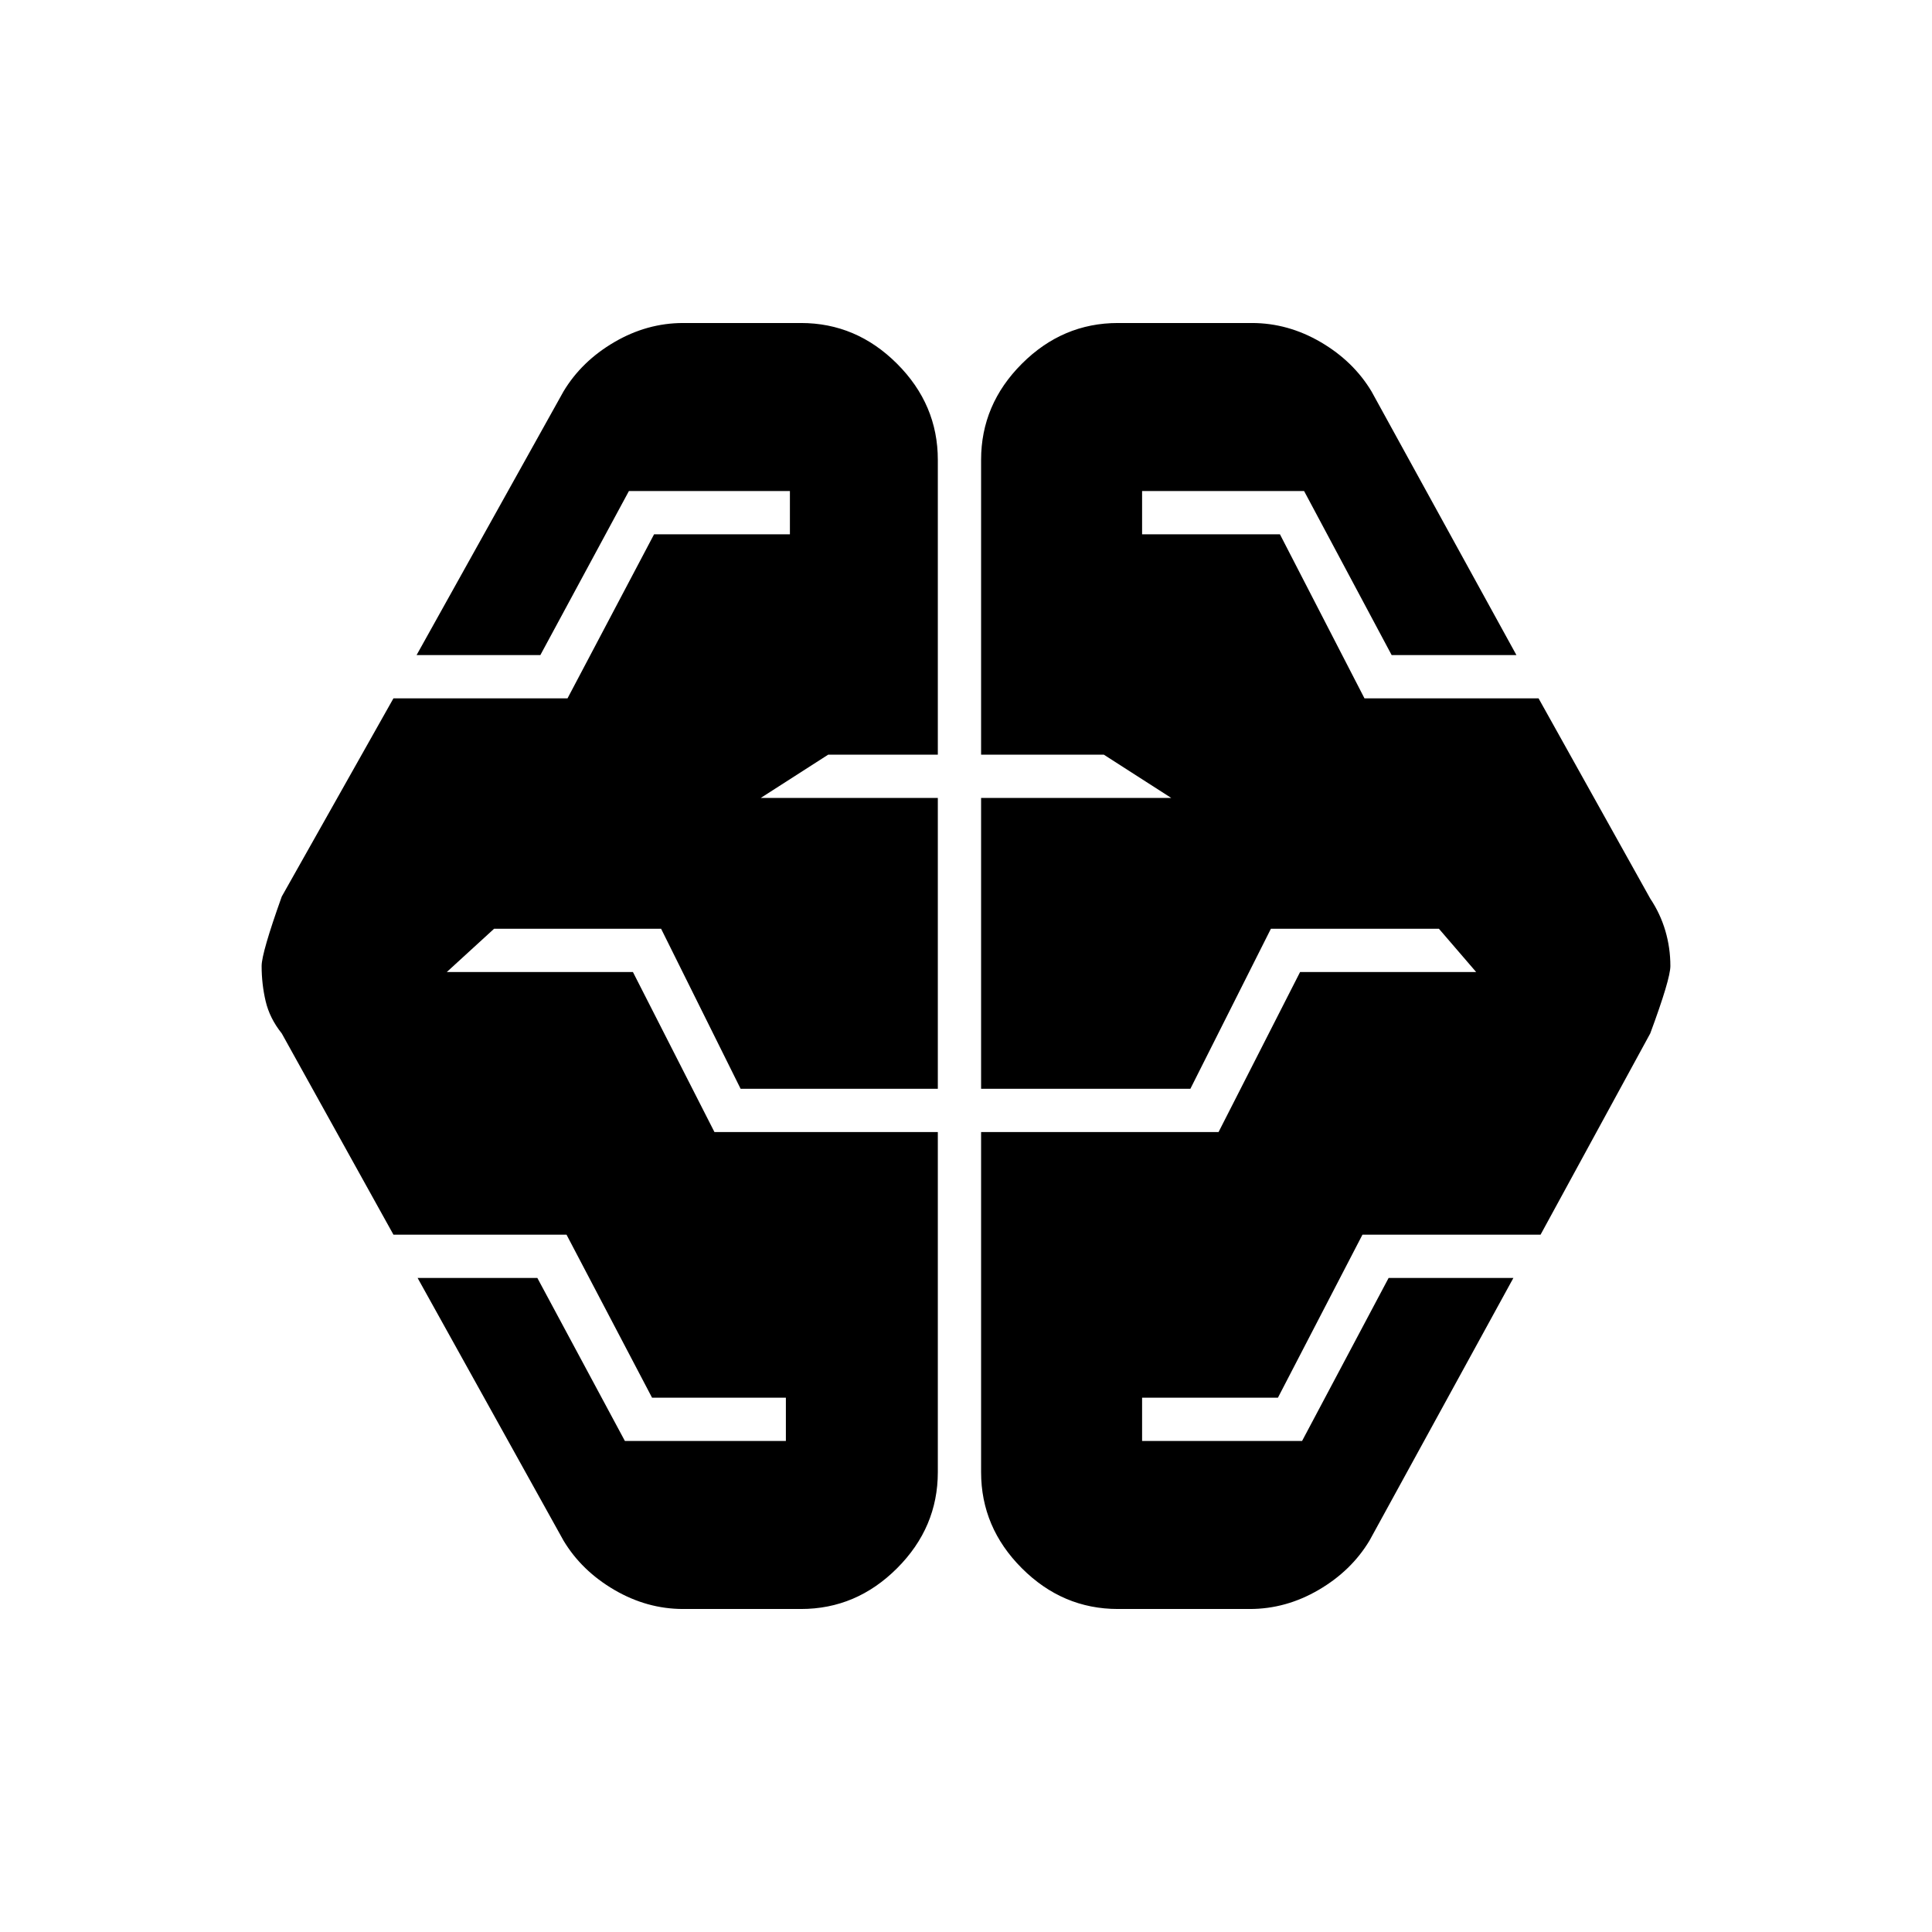 <svg xmlns="http://www.w3.org/2000/svg" height="20" viewBox="0 -960 960 960" width="20"><path d="M339.5-160.5q-18 0-34.25-9.5T280-194.5L207.5-325H267l43.5 81h80v-21.5H324l-42.5-81h-86l-55.5-100q-6-7.5-8-16t-2-17.5q0-6.5 10-34.5l55.5-98.5H282l43-81.5h67.5V-716h-80l-44 81.5H207l73-131q9-15 25.25-24.5t34.25-9.5H398q27.5 0 47.75 20.25T466-731.5V-585h-54.5L378-563.5h88V-419h-98l-39.5-79.5h-83L222-477h92.5l40.5 79.5h111v169q0 27.5-20.25 47.75T398-160.5h-58.5Zm216 0q-27.5 0-47.75-20.25T487.5-228.5v-169h118L646-477h87.5L715-498.5h-83.5l-40 79.5h-104v-144.5H582L548.5-585h-61v-146.5q0-27.5 20.25-47.75t47.75-20.25H622q18 0 34.25 9.5t25.25 24.5l72 131h-62L648-716h-80.5v21.5H636l42 81.5h86.5l55.5 99.5q5 7.5 7.5 16T830-480q0 6.5-10 33.5l-54.5 100H677l-42 81h-67.5v21.5H647l43-81h62l-71.5 130.5q-9 15-25.25 24.5T621-160.5h-65.5Z"/></svg>